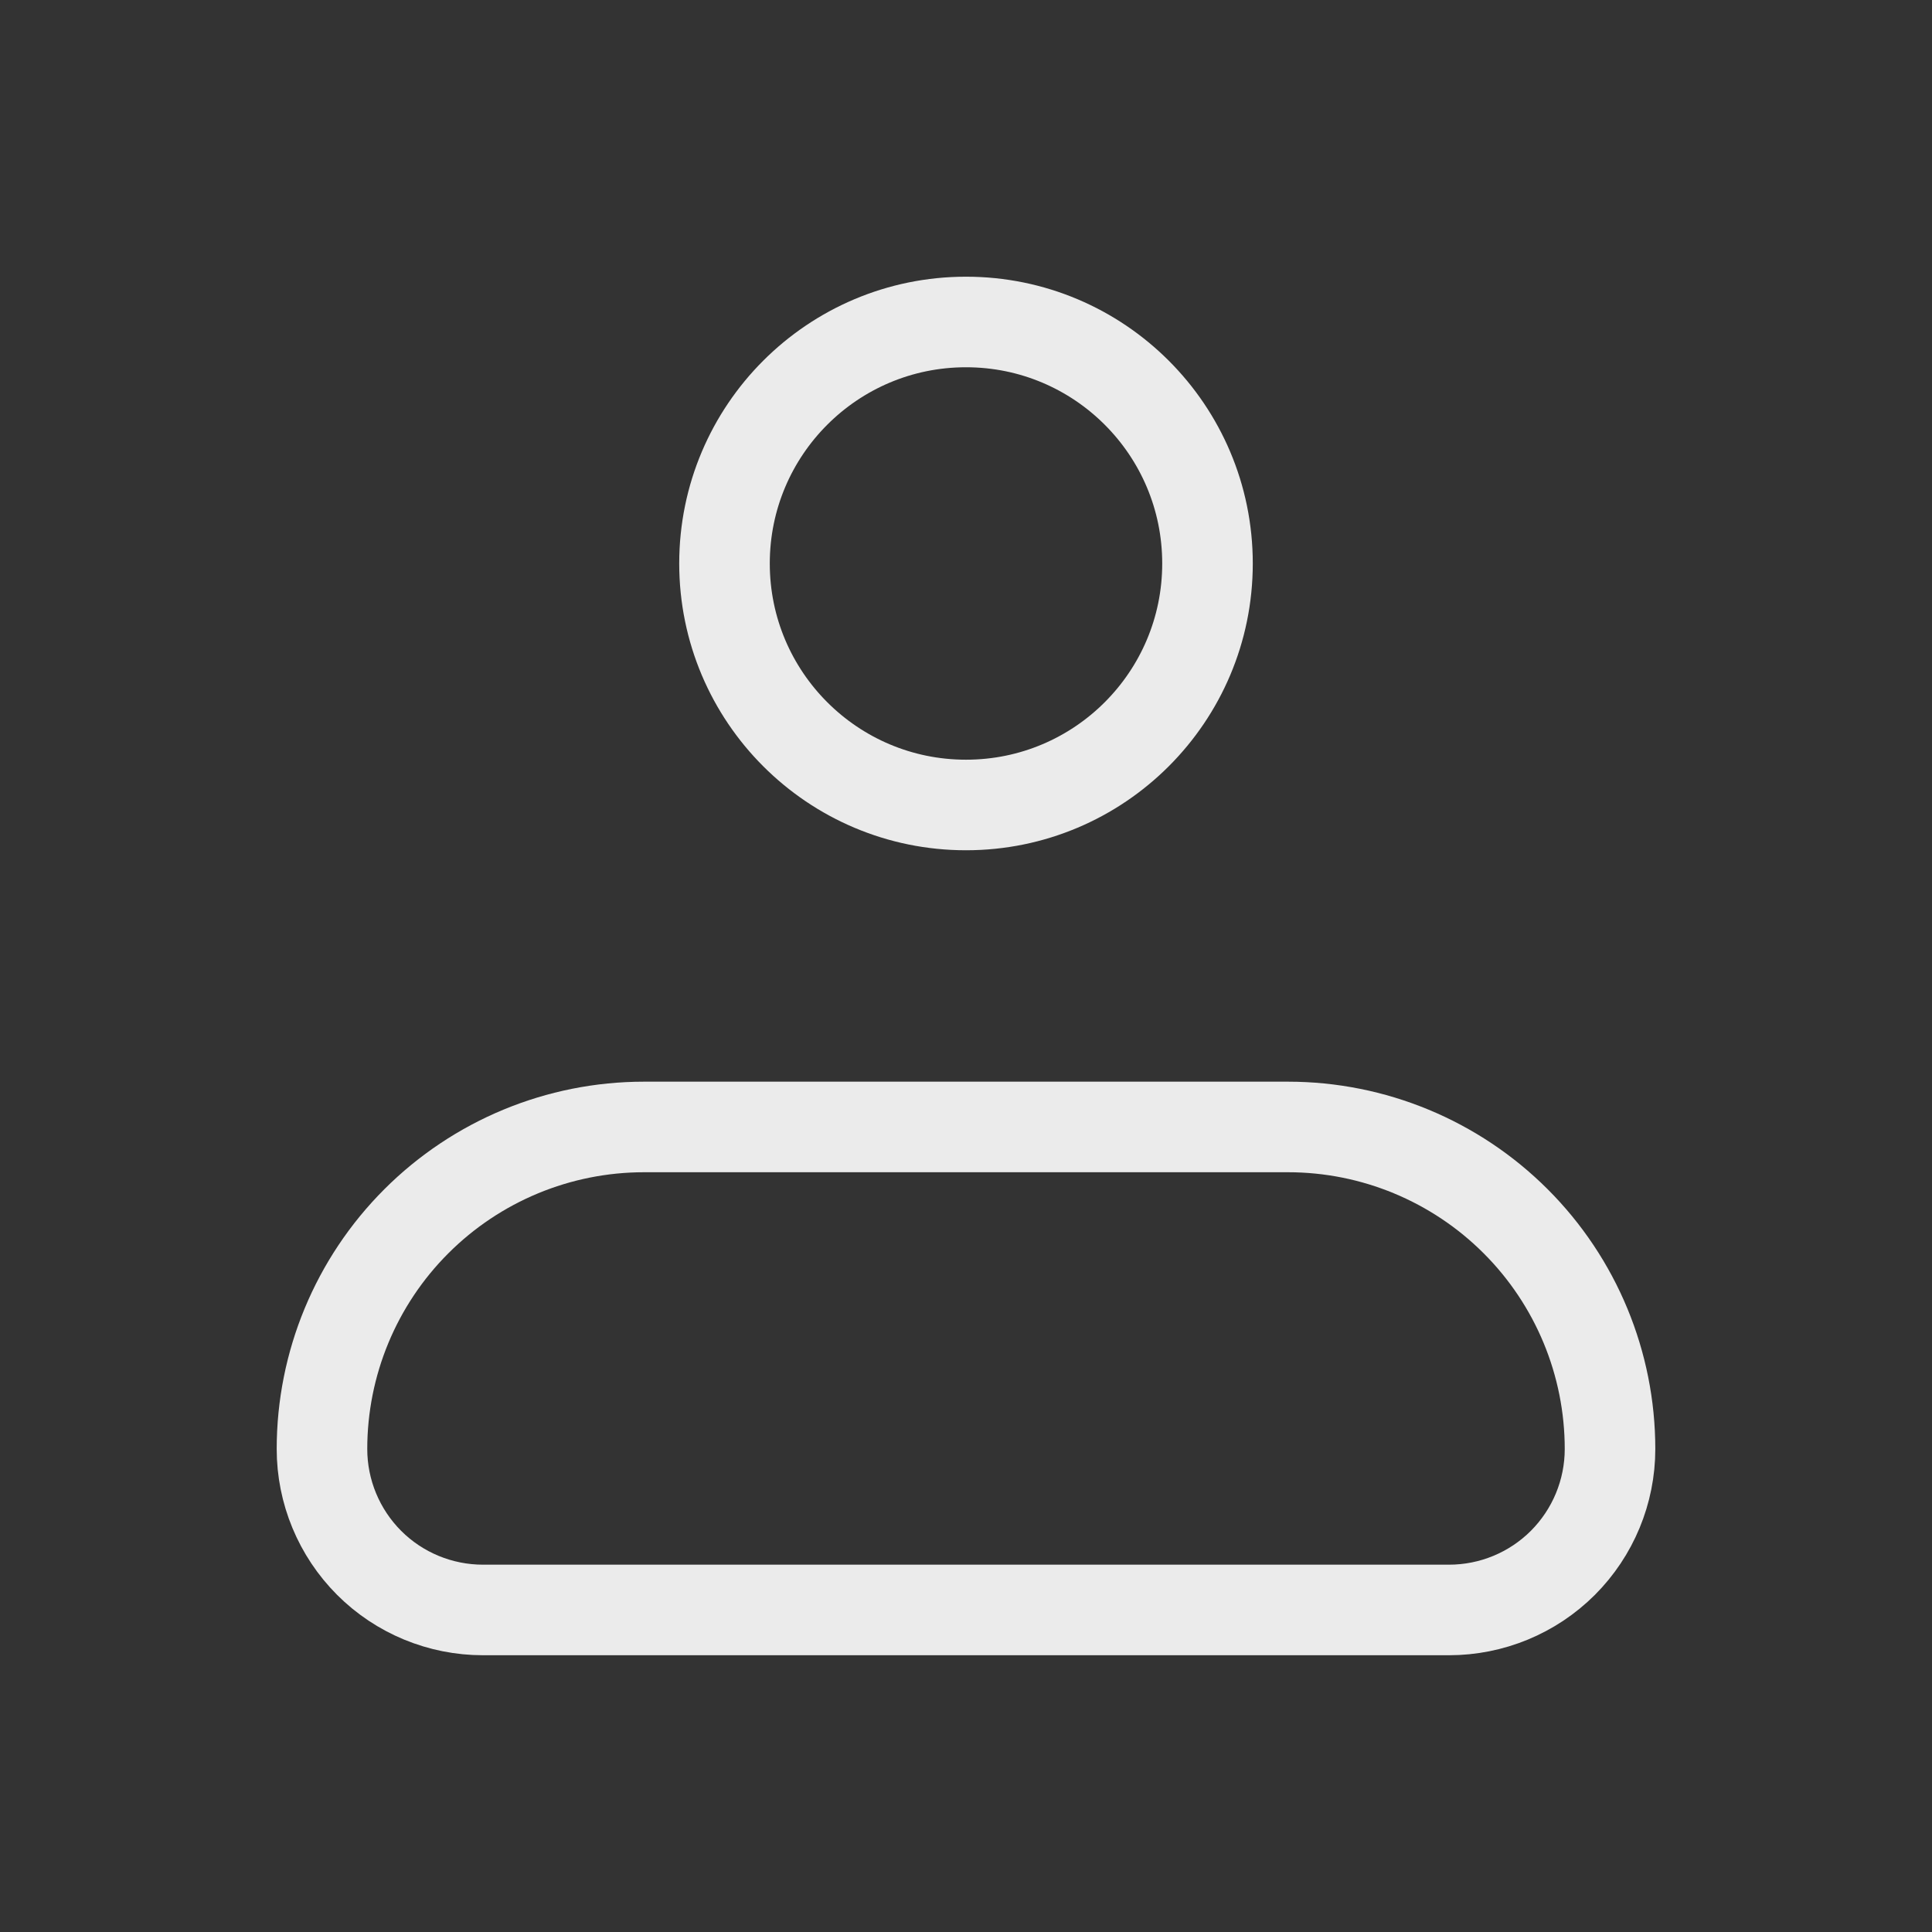 <svg width="32" height="32" viewBox="0 0 32 32" fill="none" xmlns="http://www.w3.org/2000/svg">
<rect x="0" y="0" width="32" height="32" fill="#333333" stroke="none"/>
<g id="iconamoon:profile-light">
<g id="Group">
<path id="Vector" d="M5.333 24C5.333 22.585 5.895 21.229 6.895 20.229C7.896 19.228 9.252 18.666 10.667 18.666H21.333C22.748 18.666 24.104 19.228 25.105 20.229C26.105 21.229 26.667 22.585 26.667 24C26.667 24.707 26.386 25.385 25.886 25.886C25.385 26.386 24.707 26.666 24 26.666H8C7.293 26.666 6.614 26.386 6.114 25.886C5.614 25.385 5.333 24.707 5.333 24Z" stroke="white" stroke-opacity="0.9" stroke-width="1.5" stroke-linejoin="round"/>
<path id="Vector_2" d="M16 13.333C18.209 13.333 20 11.542 20 9.333C20 7.124 18.209 5.333 16 5.333C13.791 5.333 12 7.124 12 9.333C12 11.542 13.791 13.333 16 13.333Z" stroke="white" stroke-opacity="0.9" stroke-width="1.5"/>
</g>
</g>
</svg>

